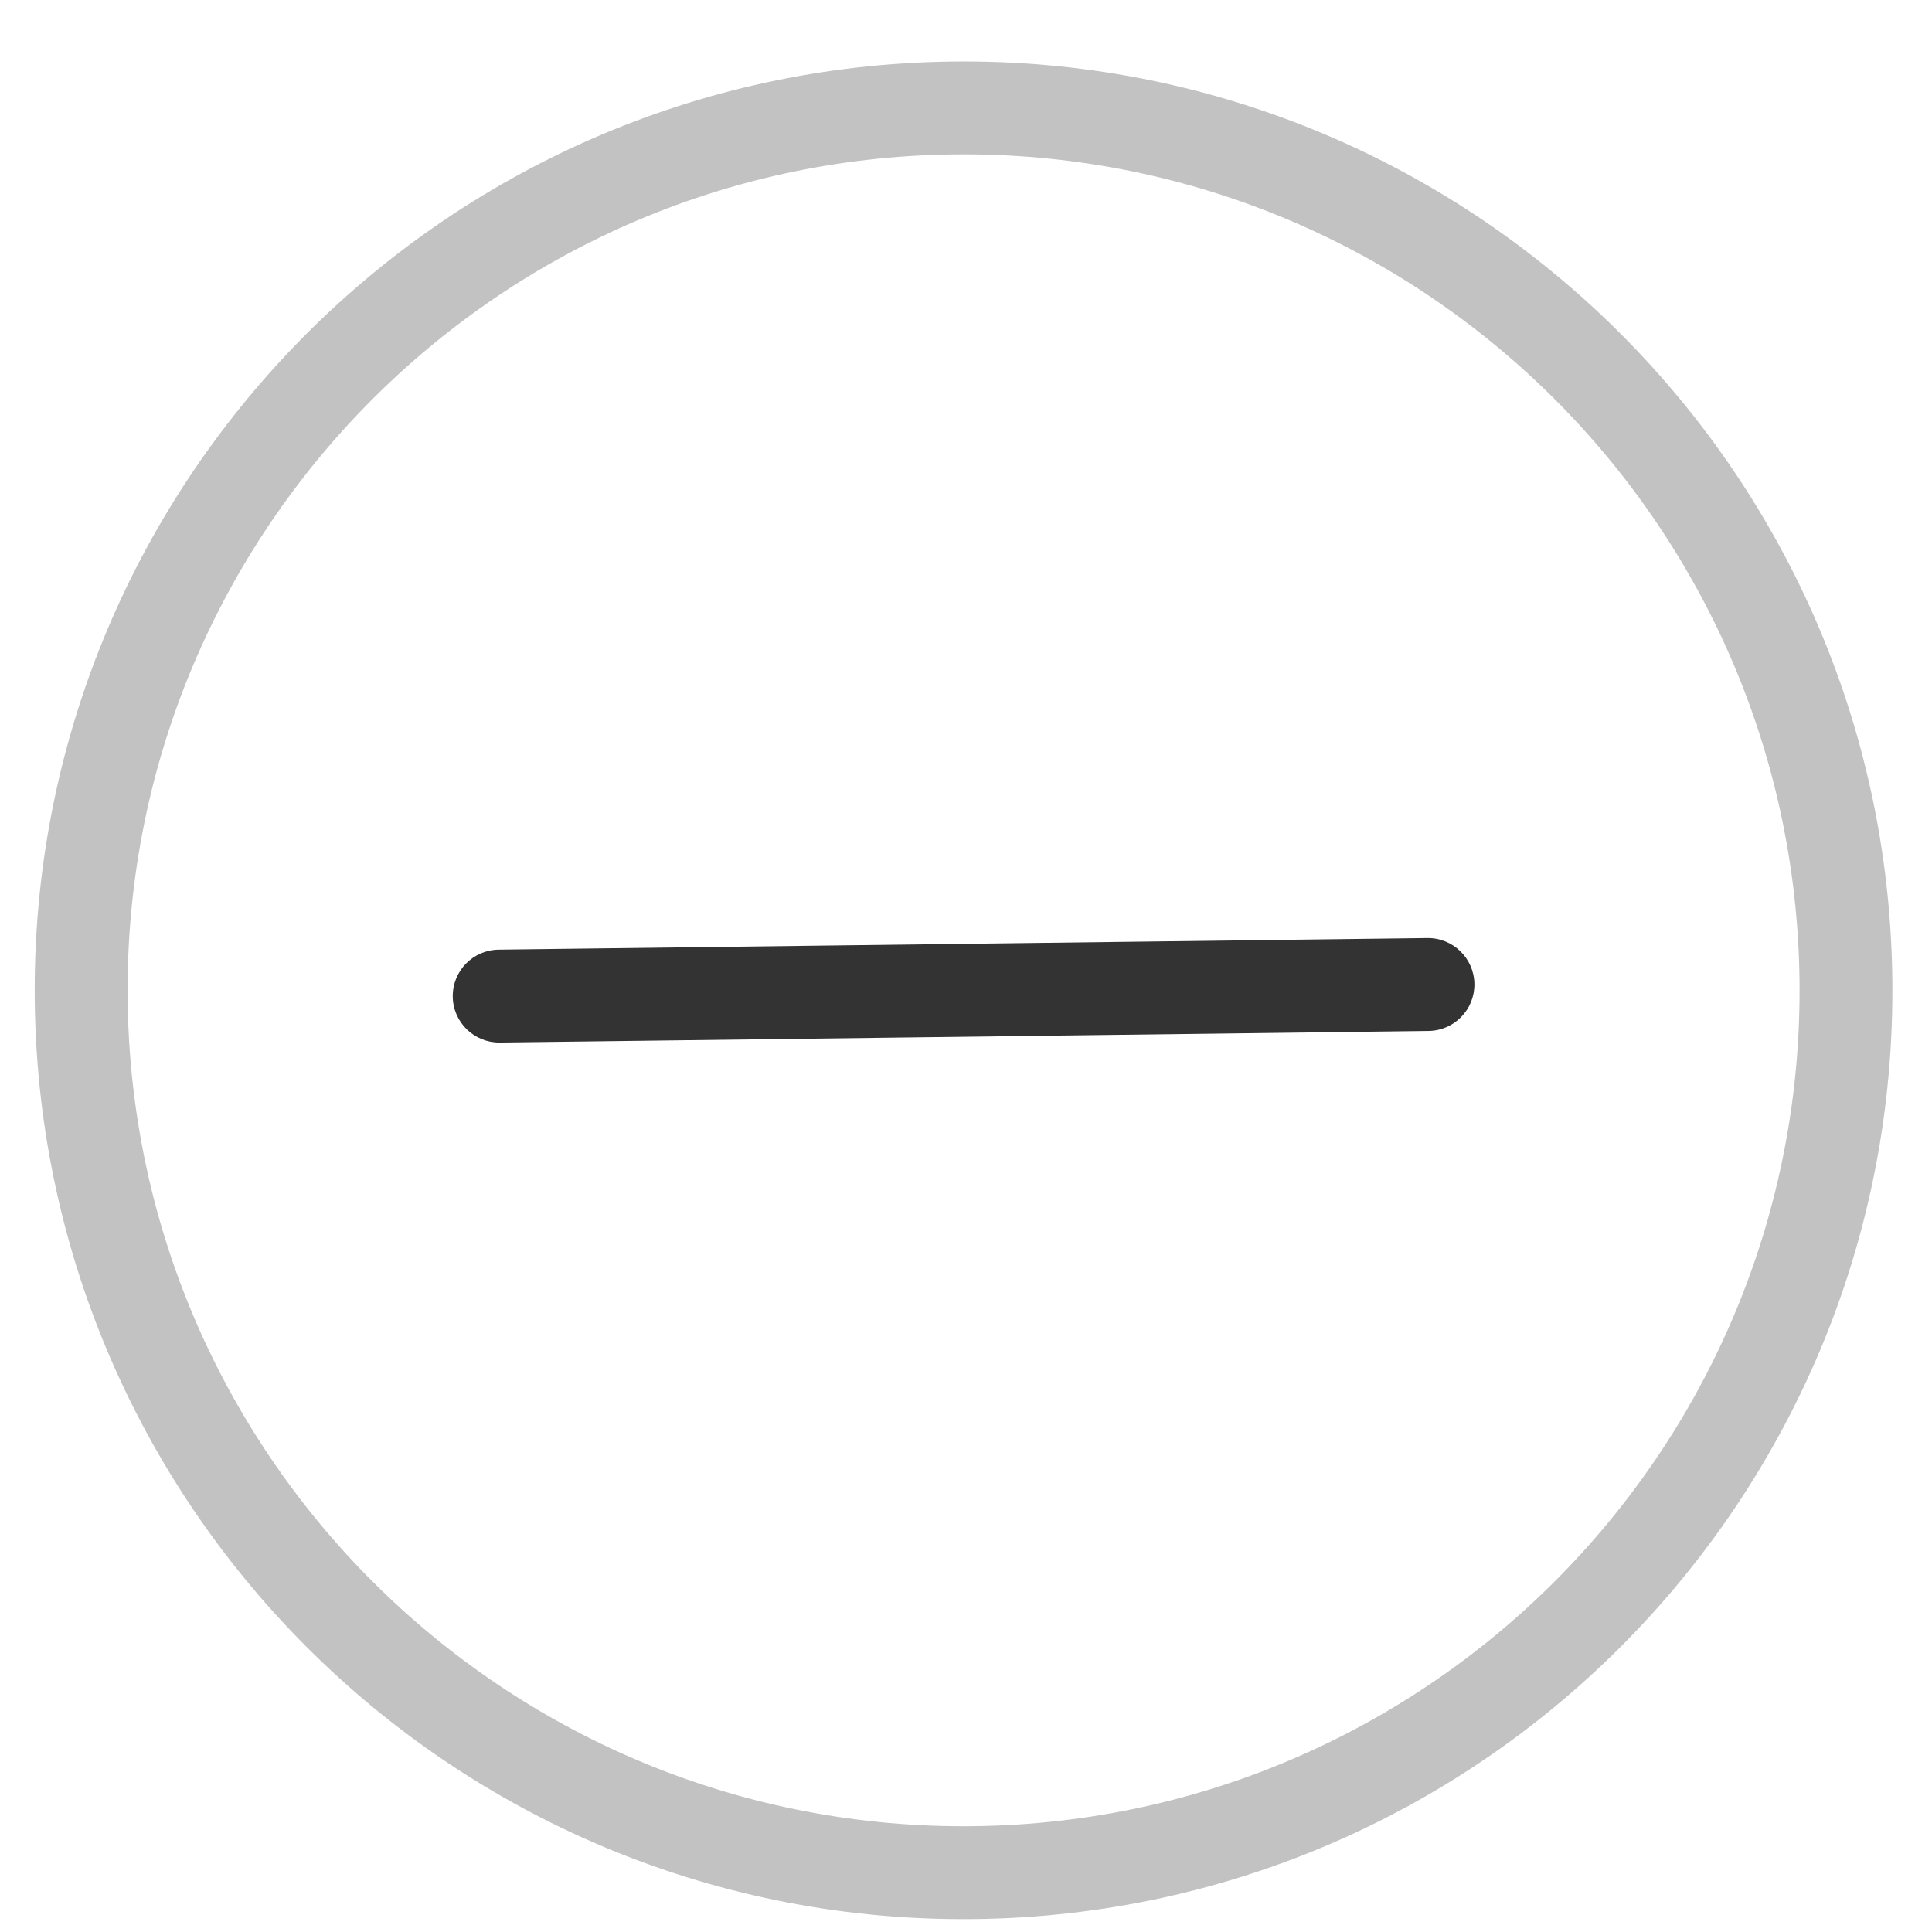 <svg width="26" height="26" viewBox="0 0 26 26" fill="none" xmlns="http://www.w3.org/2000/svg">
<path fill-rule="evenodd" clip-rule="evenodd" d="M13.107 24.576C19.32 24.499 24.294 19.4 24.217 13.187C24.139 6.974 19.04 2.001 12.828 2.078C6.615 2.155 1.641 7.254 1.718 13.467C1.796 19.68 6.895 24.653 13.107 24.576ZM13.123 25.826C20.026 25.74 25.552 20.075 25.466 13.172C25.381 6.269 19.715 0.742 12.812 0.828C5.909 0.914 0.383 6.579 0.468 13.482C0.554 20.386 6.22 25.912 13.123 25.826Z" fill="#333333" fill-opacity="0.3"/>
<path fill-rule="evenodd" clip-rule="evenodd" d="M6.093 13.412C6.089 13.067 6.365 12.784 6.71 12.78L19.209 12.624C19.554 12.62 19.838 12.896 19.842 13.242C19.846 13.587 19.57 13.87 19.225 13.874L6.726 14.03C6.381 14.034 6.097 13.758 6.093 13.412Z" fill="#333333"/>
</svg>
